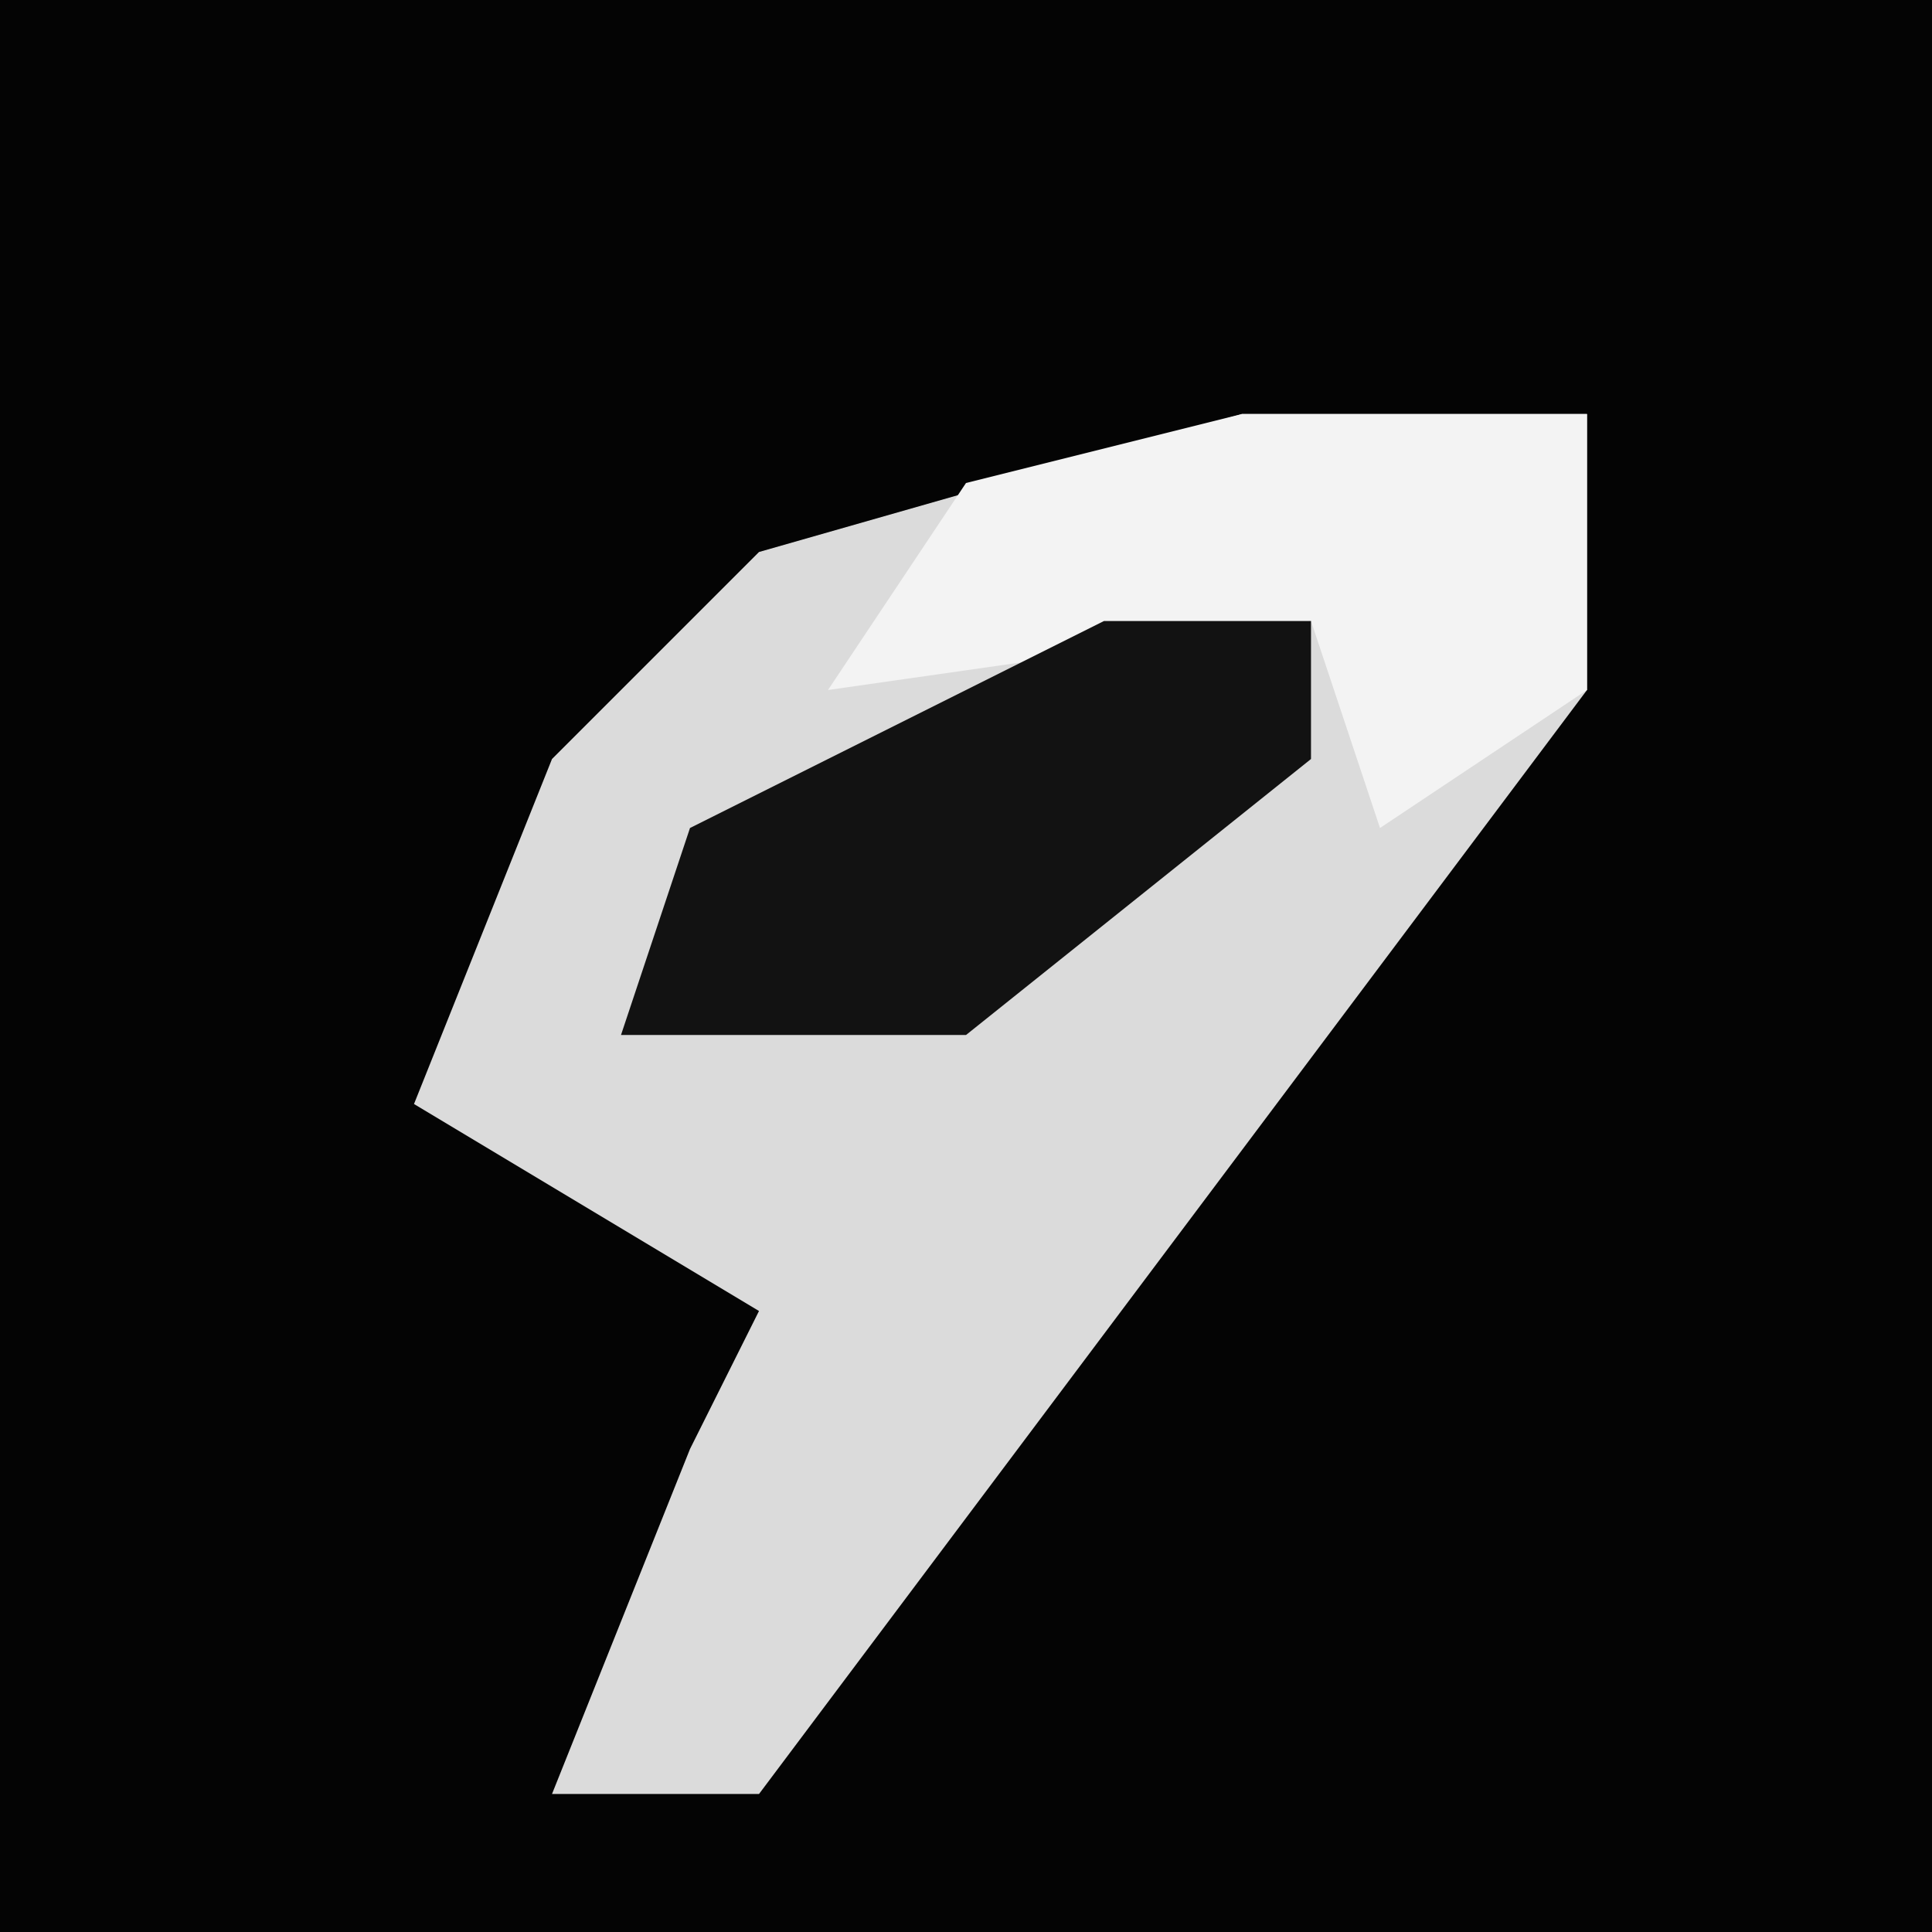 <?xml version="1.0" encoding="UTF-8"?>
<svg version="1.1" xmlns="http://www.w3.org/2000/svg" width="28" height="28">
<path d="M0,0 L28,0 L28,28 L0,28 Z " fill="#040404" transform="translate(0,0)"/>
<path d="M0,0 L5,0 L5,4 L-1,12 L-7,20 L-10,20 L-8,15 L-7,13 L-12,10 L-10,5 L-7,2 Z " fill="#DBDBDB" transform="translate(18,6)"/>
<path d="M0,0 L5,0 L5,4 L2,6 L1,3 L-6,4 L-4,1 Z " fill="#F3F3F3" transform="translate(18,6)"/>
<path d="M0,0 L3,0 L3,2 L-2,6 L-7,6 L-6,3 Z " fill="#121212" transform="translate(16,9)"/>
</svg>
